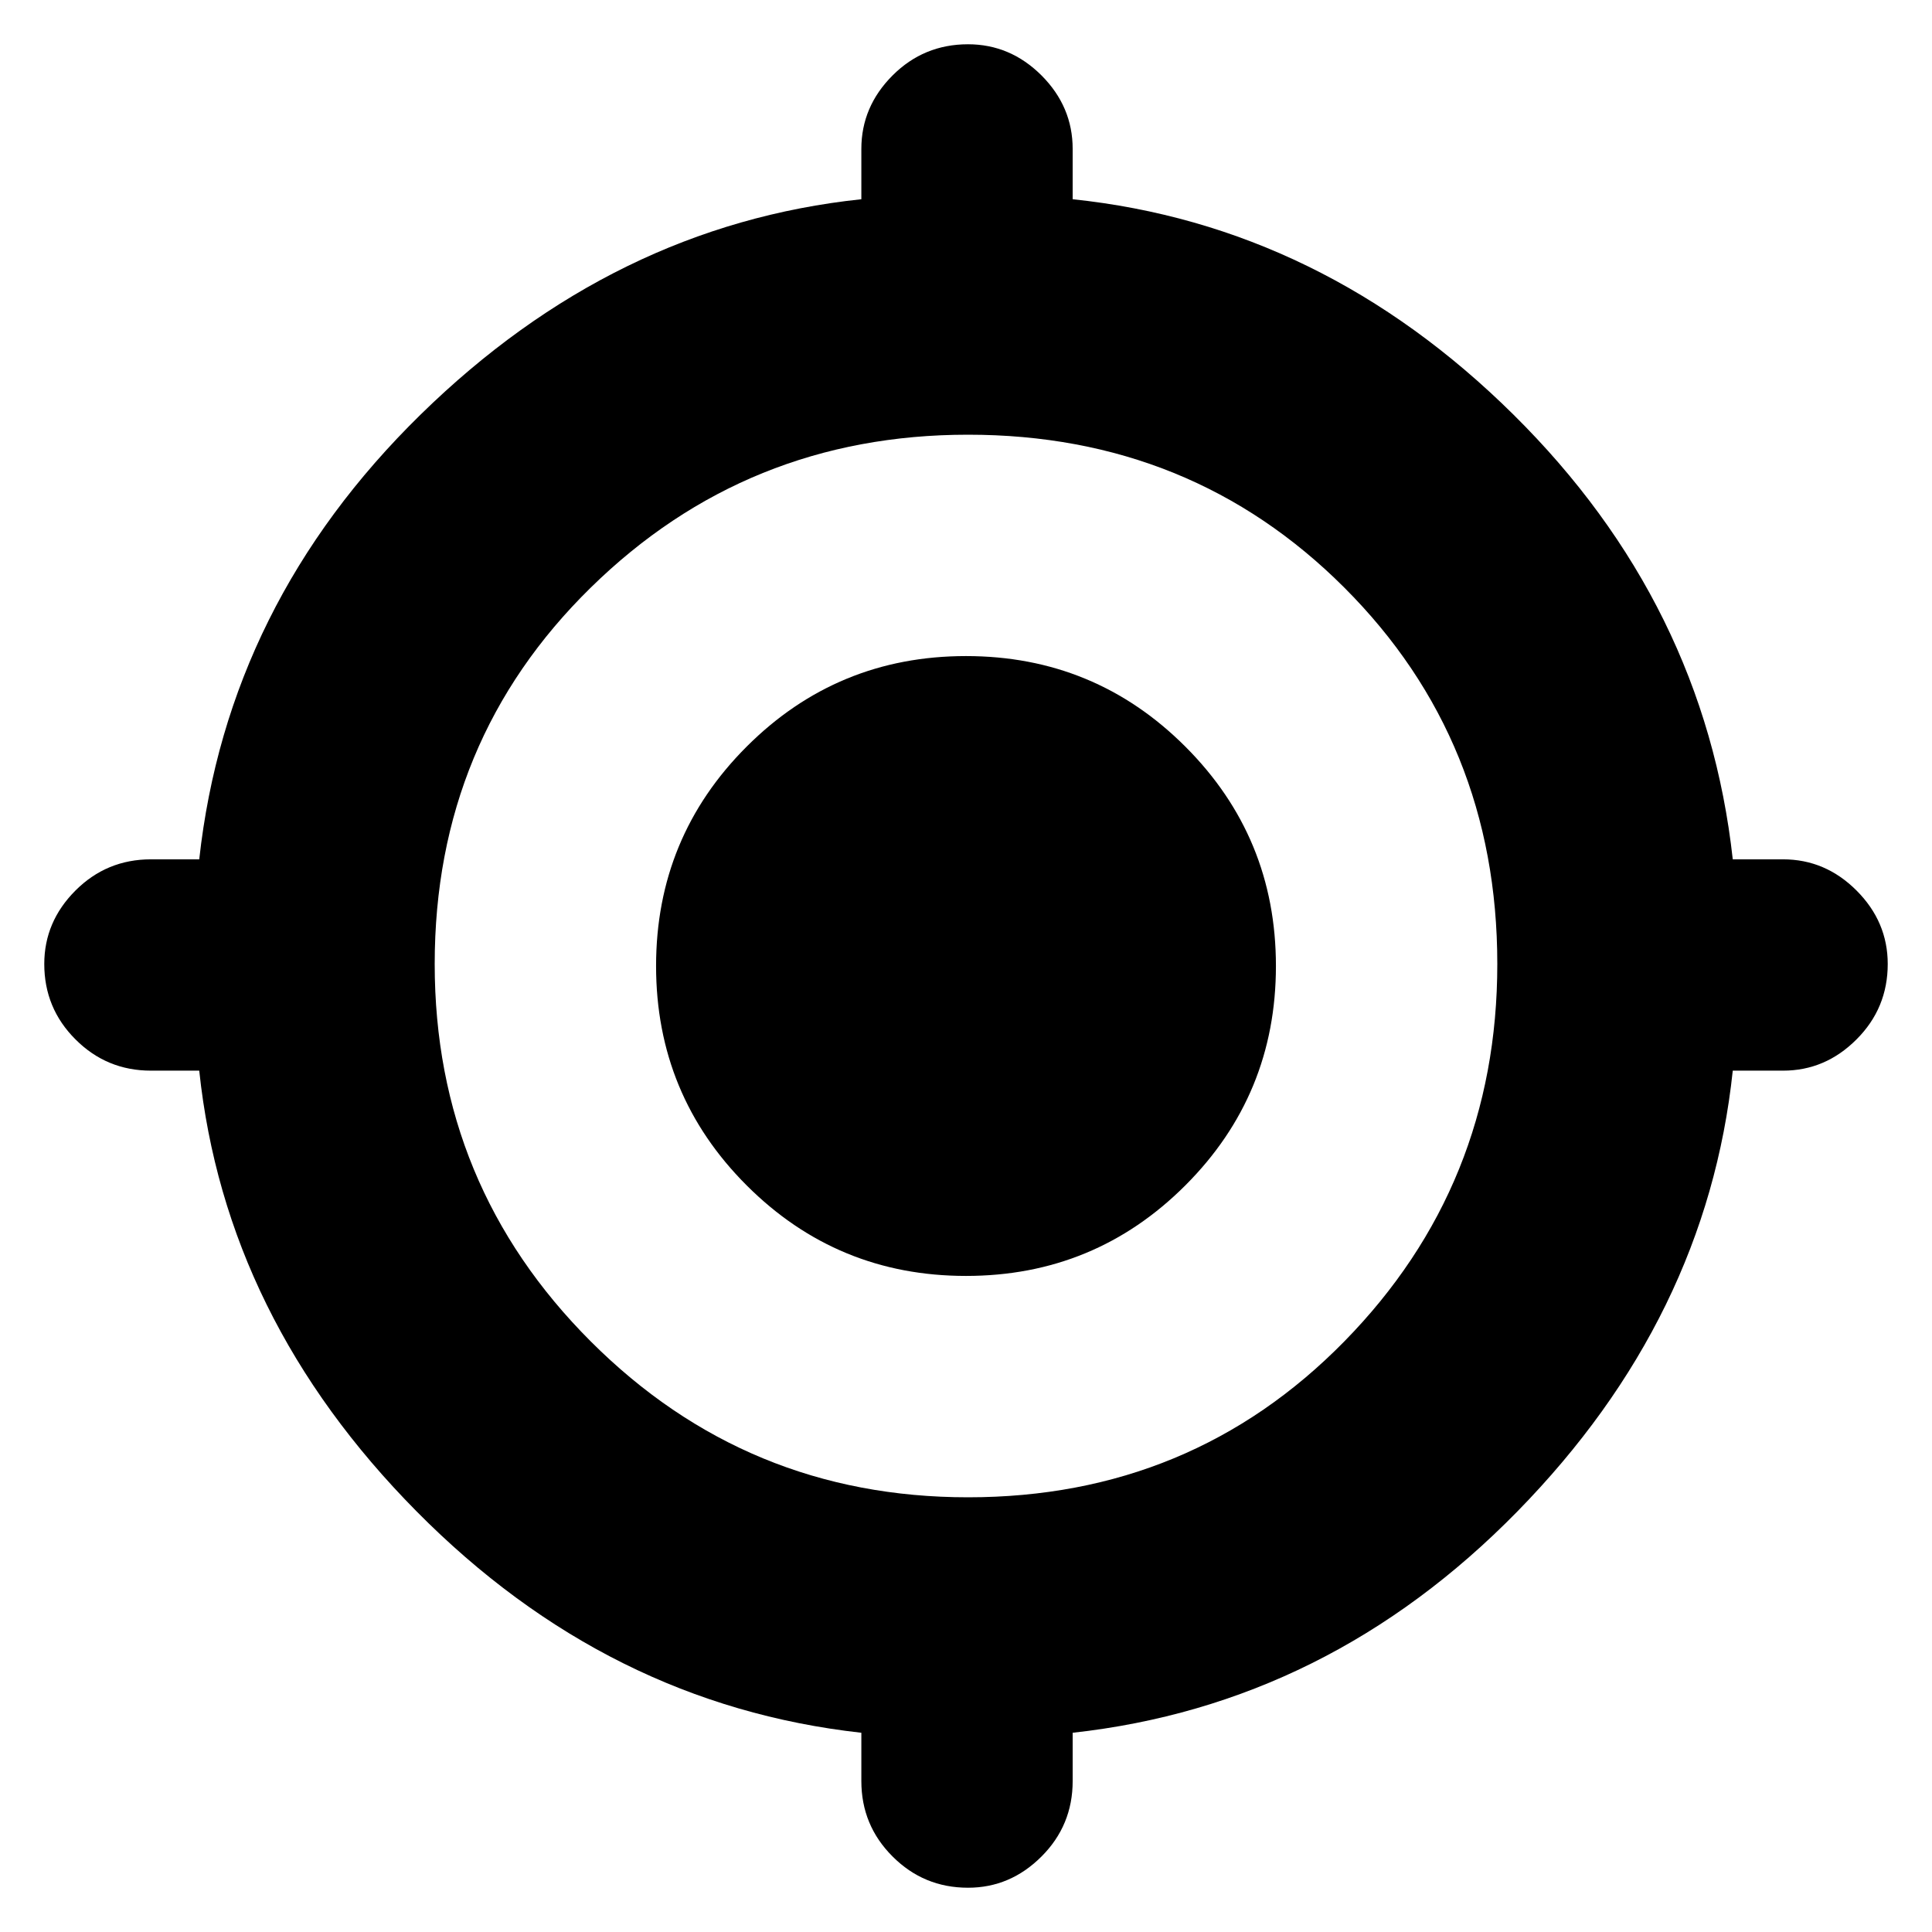 <svg xmlns="http://www.w3.org/2000/svg" height="24" width="24"><path d="M12.025 23.45q-.55 0-.937-.388-.388-.387-.388-.937v-.6q-3.15-.35-5.525-2.75-2.375-2.4-2.7-5.475h-.6q-.55 0-.937-.388-.388-.387-.388-.937 0-.525.388-.913.387-.387.937-.387h.6q.35-3.175 2.75-5.525 2.4-2.35 5.475-2.675V1.85q0-.525.388-.913.387-.387.937-.387.525 0 .913.387.387.388.387.913v.625q3.1.325 5.475 2.675 2.375 2.35 2.725 5.525h.625q.525 0 .912.387.388.388.388.913 0 .55-.388.937-.387.388-.912.388h-.625q-.325 3.075-2.675 5.475-2.35 2.4-5.525 2.75v.6q0 .55-.387.937-.388.388-.913.388Zm0-4.85q2.775 0 4.675-1.937 1.9-1.938 1.9-4.688 0-2.775-1.9-4.675t-4.675-1.9q-2.75 0-4.687 1.9Q5.4 9.2 5.4 11.975q0 2.75 1.938 4.688Q9.275 18.6 12.025 18.6ZM12 15.85q-1.6 0-2.725-1.125T8.15 12q0-1.6 1.125-2.725T12 8.15q1.6 0 2.725 1.125T15.85 12q0 1.6-1.125 2.725T12 15.85Z"/></svg>